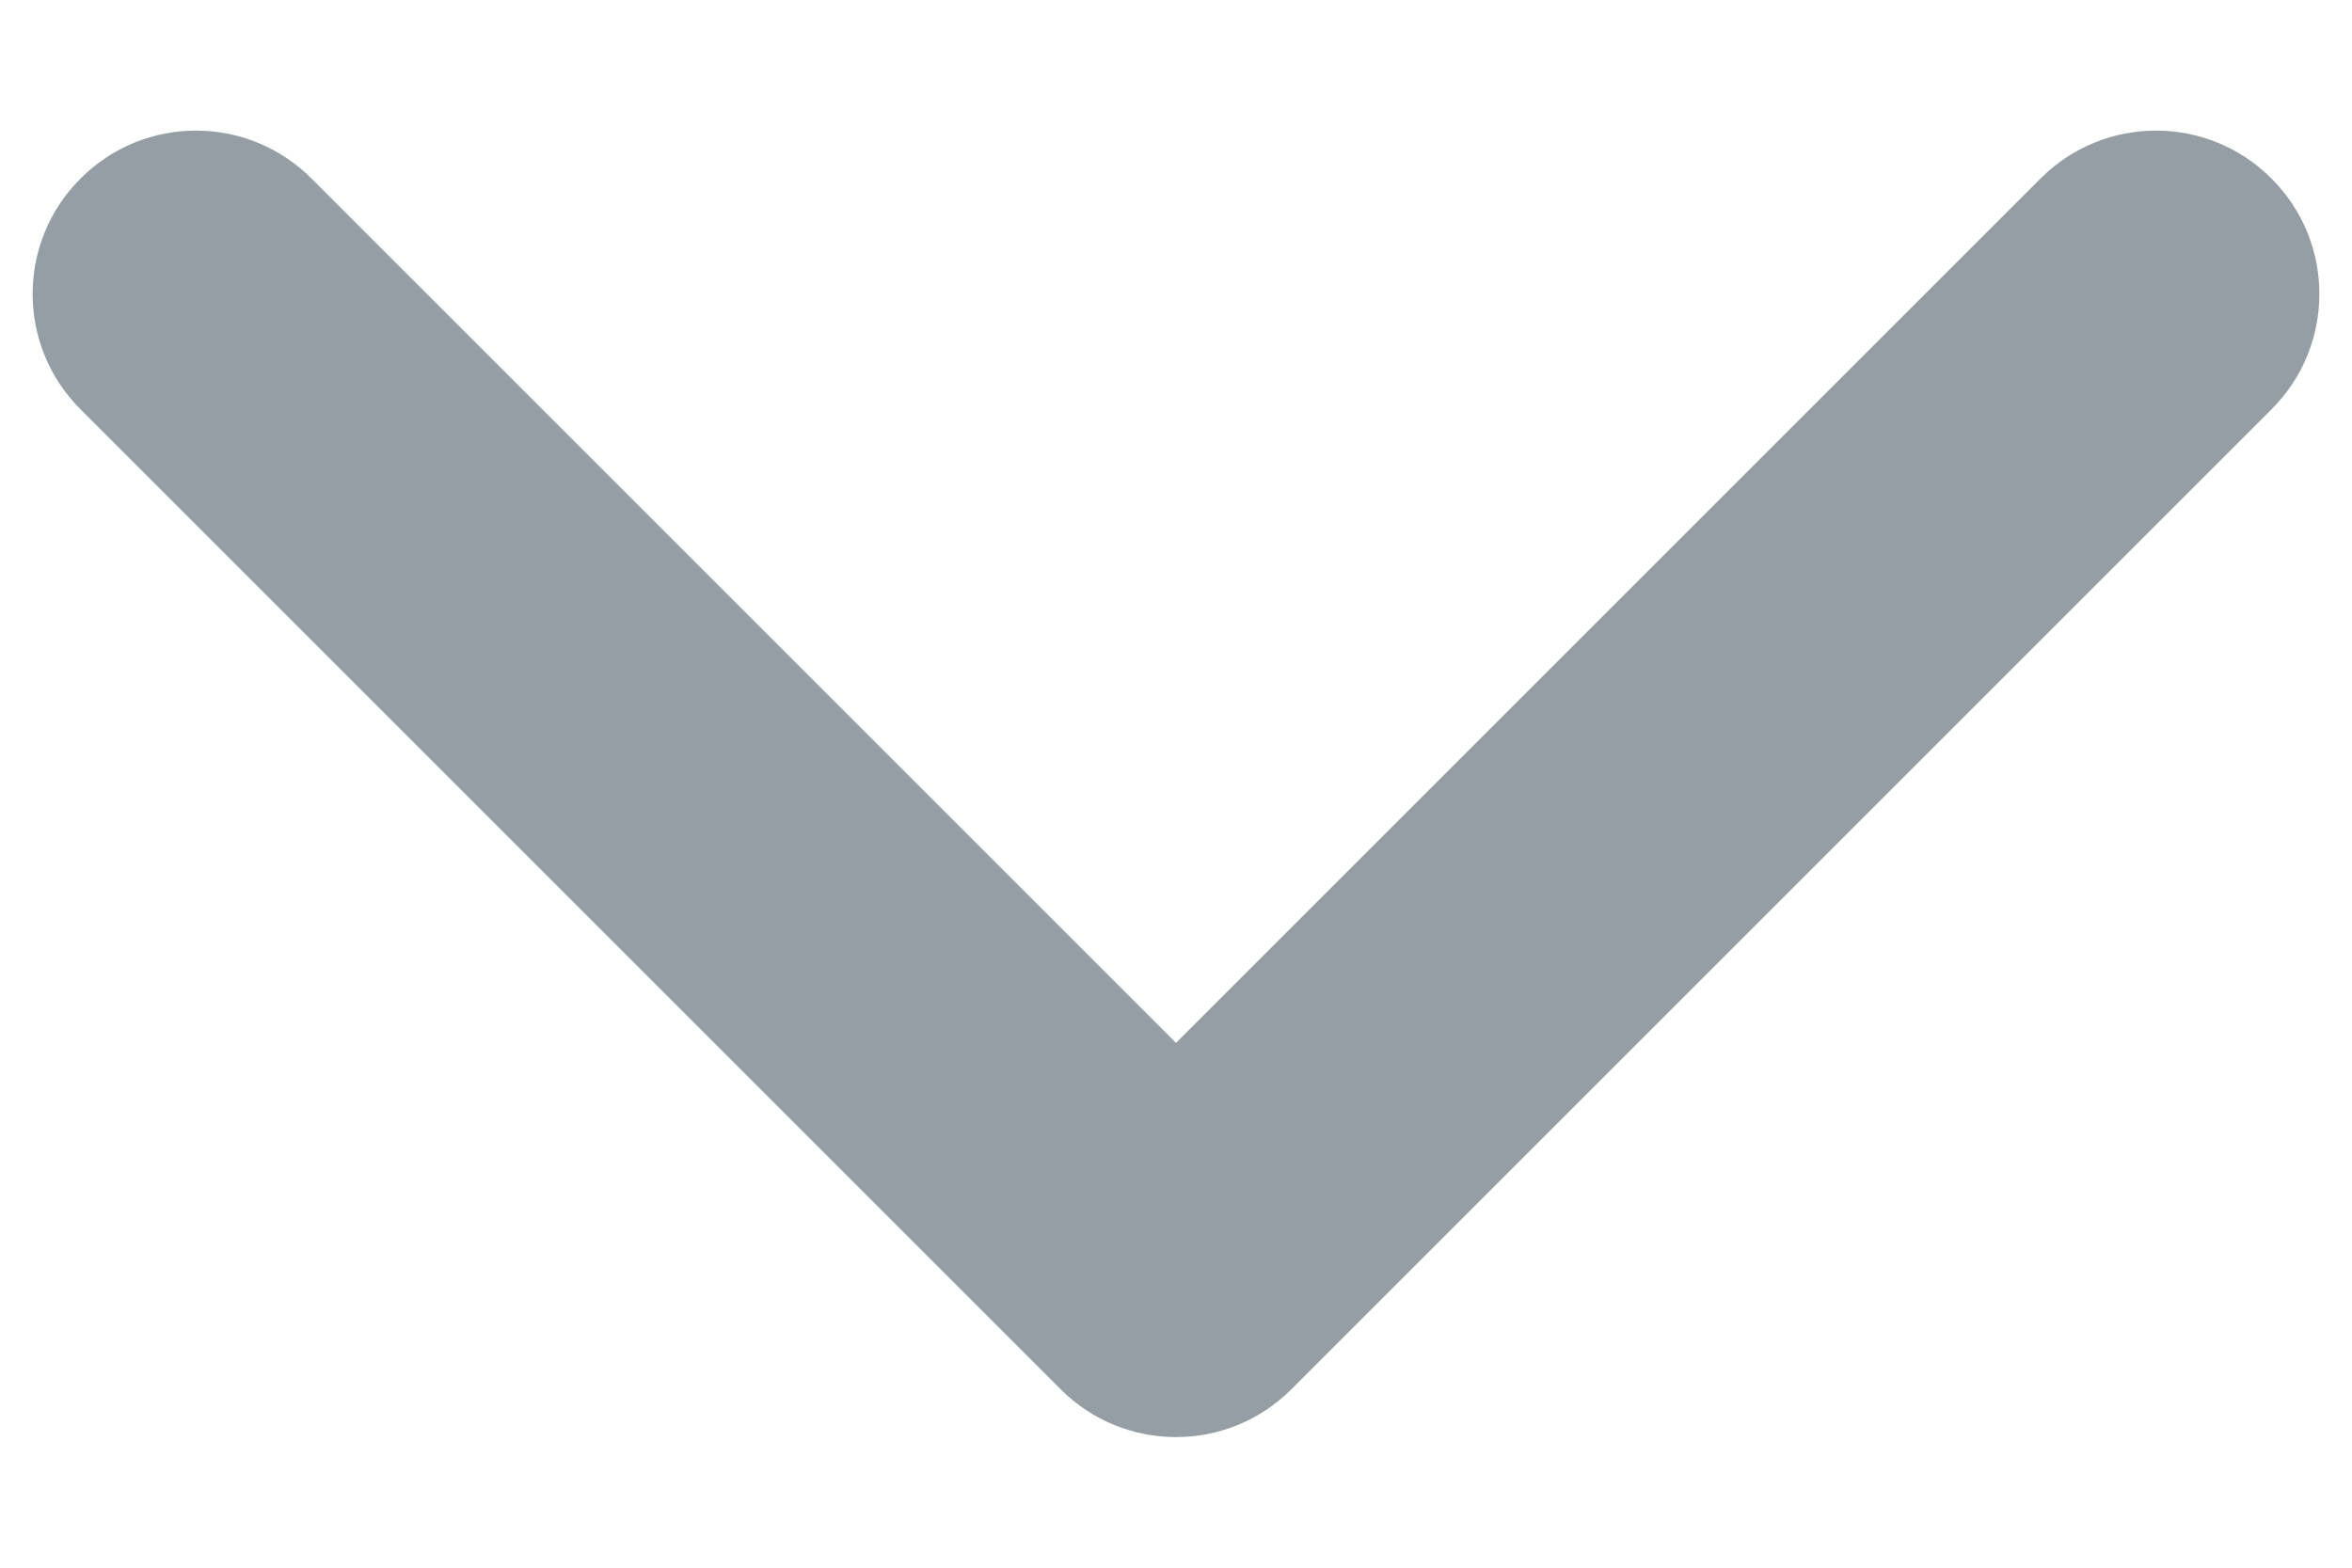 <svg width="12" height="8" viewBox="0 0 12 8" fill="none" xmlns="http://www.w3.org/2000/svg">
<path fill-rule="evenodd" clip-rule="evenodd" d="M0.411 0.911C0.085 1.236 0.085 1.764 0.411 2.089L5.411 7.089C5.736 7.415 6.264 7.415 6.589 7.089L11.589 2.089C11.915 1.764 11.915 1.236 11.589 0.911C11.264 0.585 10.736 0.585 10.411 0.911L6 5.322L1.589 0.911C1.264 0.585 0.736 0.585 0.411 0.911Z" fill="#959EA4"/>
</svg>
